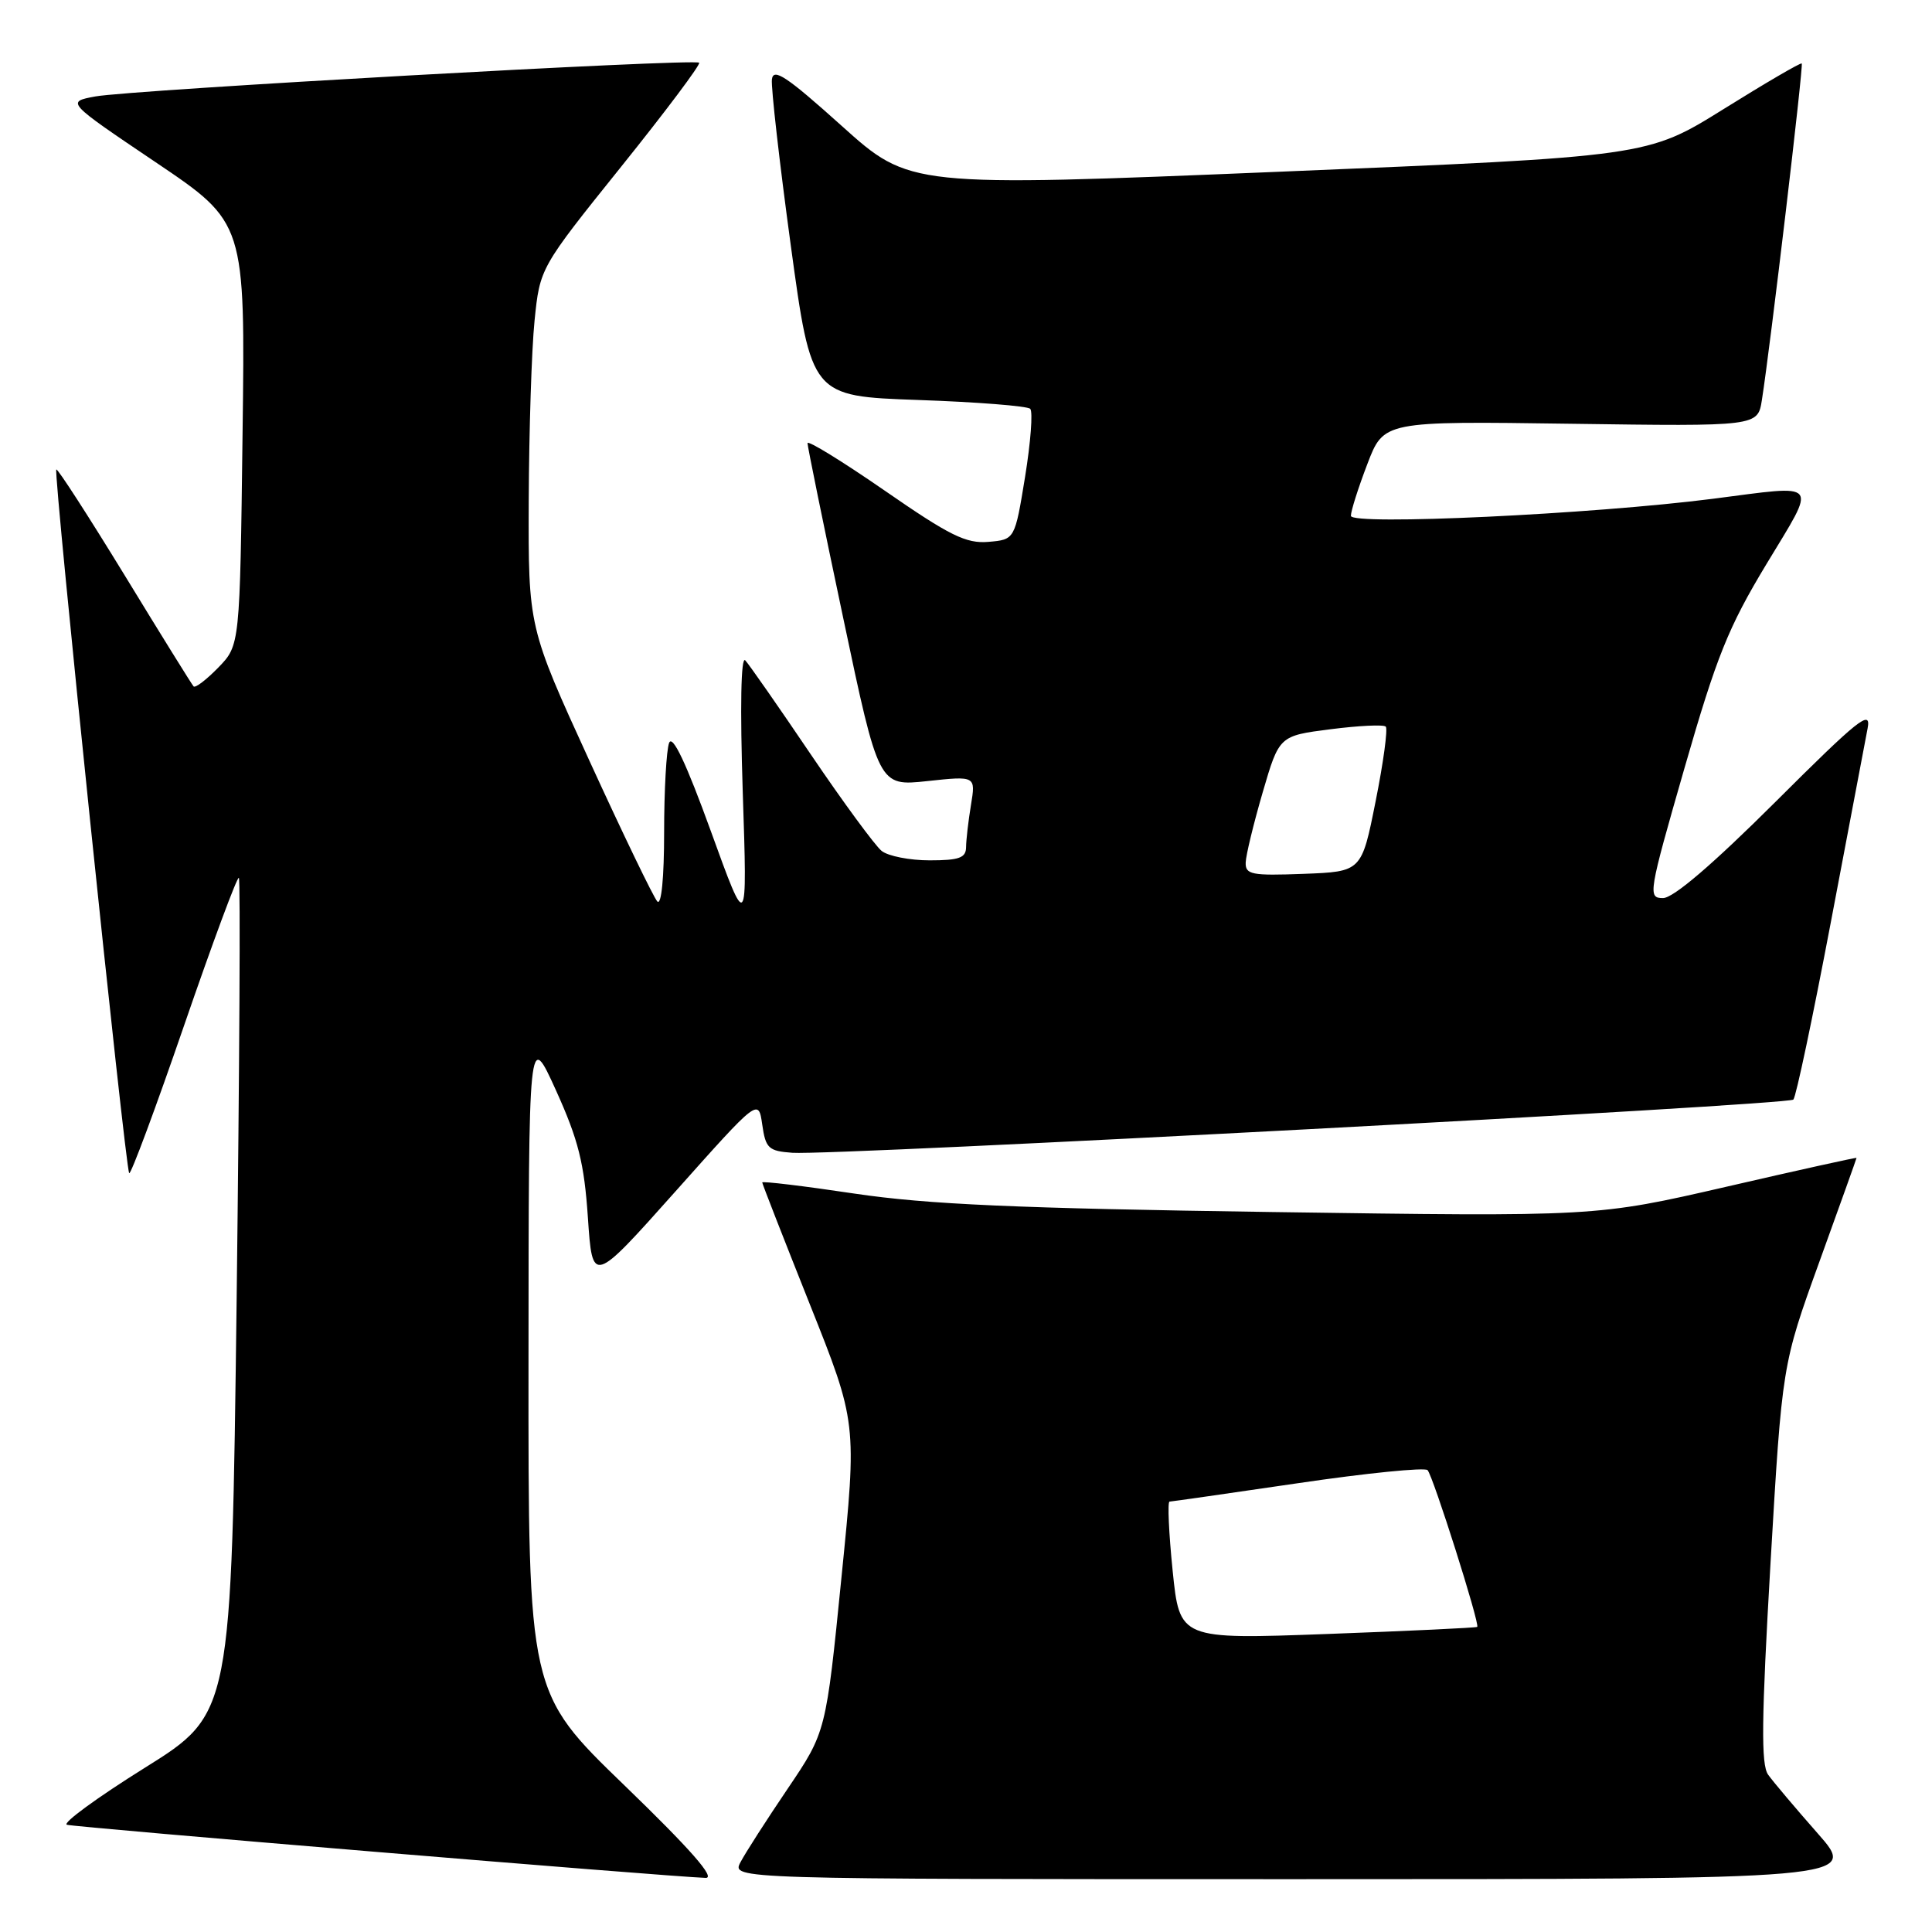 <?xml version="1.0" encoding="UTF-8" standalone="no"?>
<!DOCTYPE svg PUBLIC "-//W3C//DTD SVG 1.1//EN" "http://www.w3.org/Graphics/SVG/1.1/DTD/svg11.dtd" >
<svg xmlns="http://www.w3.org/2000/svg" xmlns:xlink="http://www.w3.org/1999/xlink" version="1.1" viewBox="0 0 256 256">
 <g >
 <path fill="currentColor"
d=" M 82.75 236.58 C 70.00 224.26 70.00 224.26 70.03 180.38 C 70.05 136.50 70.05 136.50 73.68 144.50 C 76.64 151.05 77.41 154.11 77.90 161.35 C 78.50 170.20 78.50 170.20 89.50 157.87 C 100.50 145.53 100.50 145.53 101.00 149.01 C 101.45 152.17 101.83 152.52 105.00 152.75 C 110.44 153.14 236.92 146.42 237.63 145.70 C 237.98 145.35 240.20 134.82 242.58 122.28 C 244.95 109.75 247.15 98.15 247.47 96.50 C 247.96 93.92 246.27 95.27 235.26 106.25 C 226.96 114.52 221.73 119.00 220.36 119.00 C 218.32 119.00 218.42 118.41 223.21 101.75 C 227.47 86.94 229.01 83.12 234.06 74.75 C 240.81 63.57 241.36 64.24 226.97 66.09 C 210.96 68.14 179.00 69.65 179.00 68.35 C 179.00 67.71 179.98 64.62 181.18 61.49 C 183.35 55.80 183.35 55.80 208.13 56.15 C 232.91 56.50 232.91 56.50 233.46 53.00 C 234.58 45.89 238.99 8.66 238.74 8.41 C 238.60 8.27 233.94 10.99 228.39 14.45 C 218.29 20.74 218.29 20.74 169.42 22.76 C 120.54 24.78 120.54 24.78 111.52 16.67 C 104.23 10.12 102.46 8.94 102.28 10.53 C 102.16 11.62 103.28 21.50 104.78 32.50 C 107.51 52.50 107.51 52.50 121.67 53.00 C 129.46 53.27 136.14 53.80 136.51 54.17 C 136.88 54.55 136.57 58.60 135.83 63.17 C 134.47 71.50 134.47 71.50 130.97 71.80 C 128.01 72.05 125.85 70.98 117.23 65.01 C 111.60 61.12 107.00 58.29 107.00 58.72 C 107.00 59.15 109.12 69.55 111.72 81.84 C 116.43 104.19 116.43 104.19 122.86 103.50 C 129.29 102.81 129.29 102.81 128.66 106.65 C 128.31 108.77 128.02 111.29 128.01 112.25 C 128.00 113.67 127.10 114.00 123.19 114.00 C 120.55 114.00 117.68 113.44 116.82 112.75 C 115.96 112.06 111.75 106.33 107.46 100.00 C 103.18 93.67 99.26 88.05 98.75 87.50 C 98.18 86.89 98.05 93.63 98.42 105.00 C 99.03 123.50 99.03 123.50 94.18 110.10 C 90.93 101.14 89.11 97.28 88.66 98.44 C 88.30 99.39 88.00 104.72 88.00 110.28 C 88.00 116.28 87.64 120.01 87.10 119.45 C 86.61 118.93 82.56 110.54 78.10 100.80 C 70.00 83.10 70.00 83.10 70.06 66.30 C 70.10 57.06 70.44 46.35 70.83 42.50 C 71.54 35.50 71.54 35.50 82.29 22.11 C 88.21 14.74 92.87 8.53 92.64 8.31 C 92.06 7.73 17.37 11.91 12.63 12.78 C 8.76 13.50 8.76 13.50 20.63 21.50 C 32.50 29.50 32.50 29.50 32.14 57.50 C 31.79 85.50 31.79 85.50 28.93 88.45 C 27.35 90.07 25.88 91.20 25.65 90.95 C 25.42 90.70 21.30 84.07 16.50 76.20 C 11.69 68.34 7.62 62.04 7.46 62.21 C 7.05 62.62 16.61 154.94 17.12 155.45 C 17.34 155.67 20.61 146.87 24.39 135.89 C 28.17 124.91 31.44 116.10 31.65 116.32 C 31.87 116.53 31.73 141.54 31.36 171.89 C 30.67 227.07 30.67 227.07 19.19 234.24 C 12.88 238.18 8.23 241.58 8.86 241.79 C 9.86 242.12 88.19 248.64 93.50 248.83 C 94.87 248.88 91.51 245.05 82.75 236.58 Z  M 240.85 242.93 C 237.91 239.59 234.95 236.09 234.29 235.16 C 233.33 233.84 233.40 227.86 234.60 207.16 C 236.14 180.85 236.14 180.85 241.07 167.21 C 243.78 159.72 246.00 153.51 246.00 153.43 C 246.00 153.34 238.24 155.06 228.75 157.25 C 211.50 161.22 211.50 161.22 168.50 160.60 C 134.57 160.11 122.92 159.59 113.25 158.16 C 106.51 157.15 101.00 156.49 101.00 156.68 C 101.00 156.86 103.83 164.10 107.28 172.76 C 113.56 188.50 113.56 188.50 111.50 209.00 C 109.45 229.50 109.45 229.50 104.38 237.00 C 101.59 241.12 98.77 245.51 98.12 246.75 C 96.93 249.00 96.93 249.00 171.56 249.00 C 246.20 249.00 246.20 249.00 240.85 242.93 Z  M 165.06 114.29 C 165.09 113.31 166.11 109.12 167.31 105.00 C 169.50 97.50 169.50 97.50 176.29 96.63 C 180.03 96.15 183.33 95.99 183.62 96.28 C 183.91 96.57 183.31 101.02 182.28 106.16 C 180.42 115.50 180.42 115.50 172.71 115.79 C 165.84 116.05 165.01 115.89 165.06 114.29 Z  M 155.38 208.12 C 154.87 203.10 154.69 198.99 154.97 198.97 C 155.26 198.96 162.93 197.86 172.00 196.53 C 181.07 195.19 188.80 194.42 189.16 194.80 C 189.89 195.58 196.12 215.23 195.74 215.57 C 195.61 215.69 186.68 216.11 175.90 216.51 C 156.31 217.23 156.31 217.23 155.38 208.12 Z "/>
</g>
</svg>